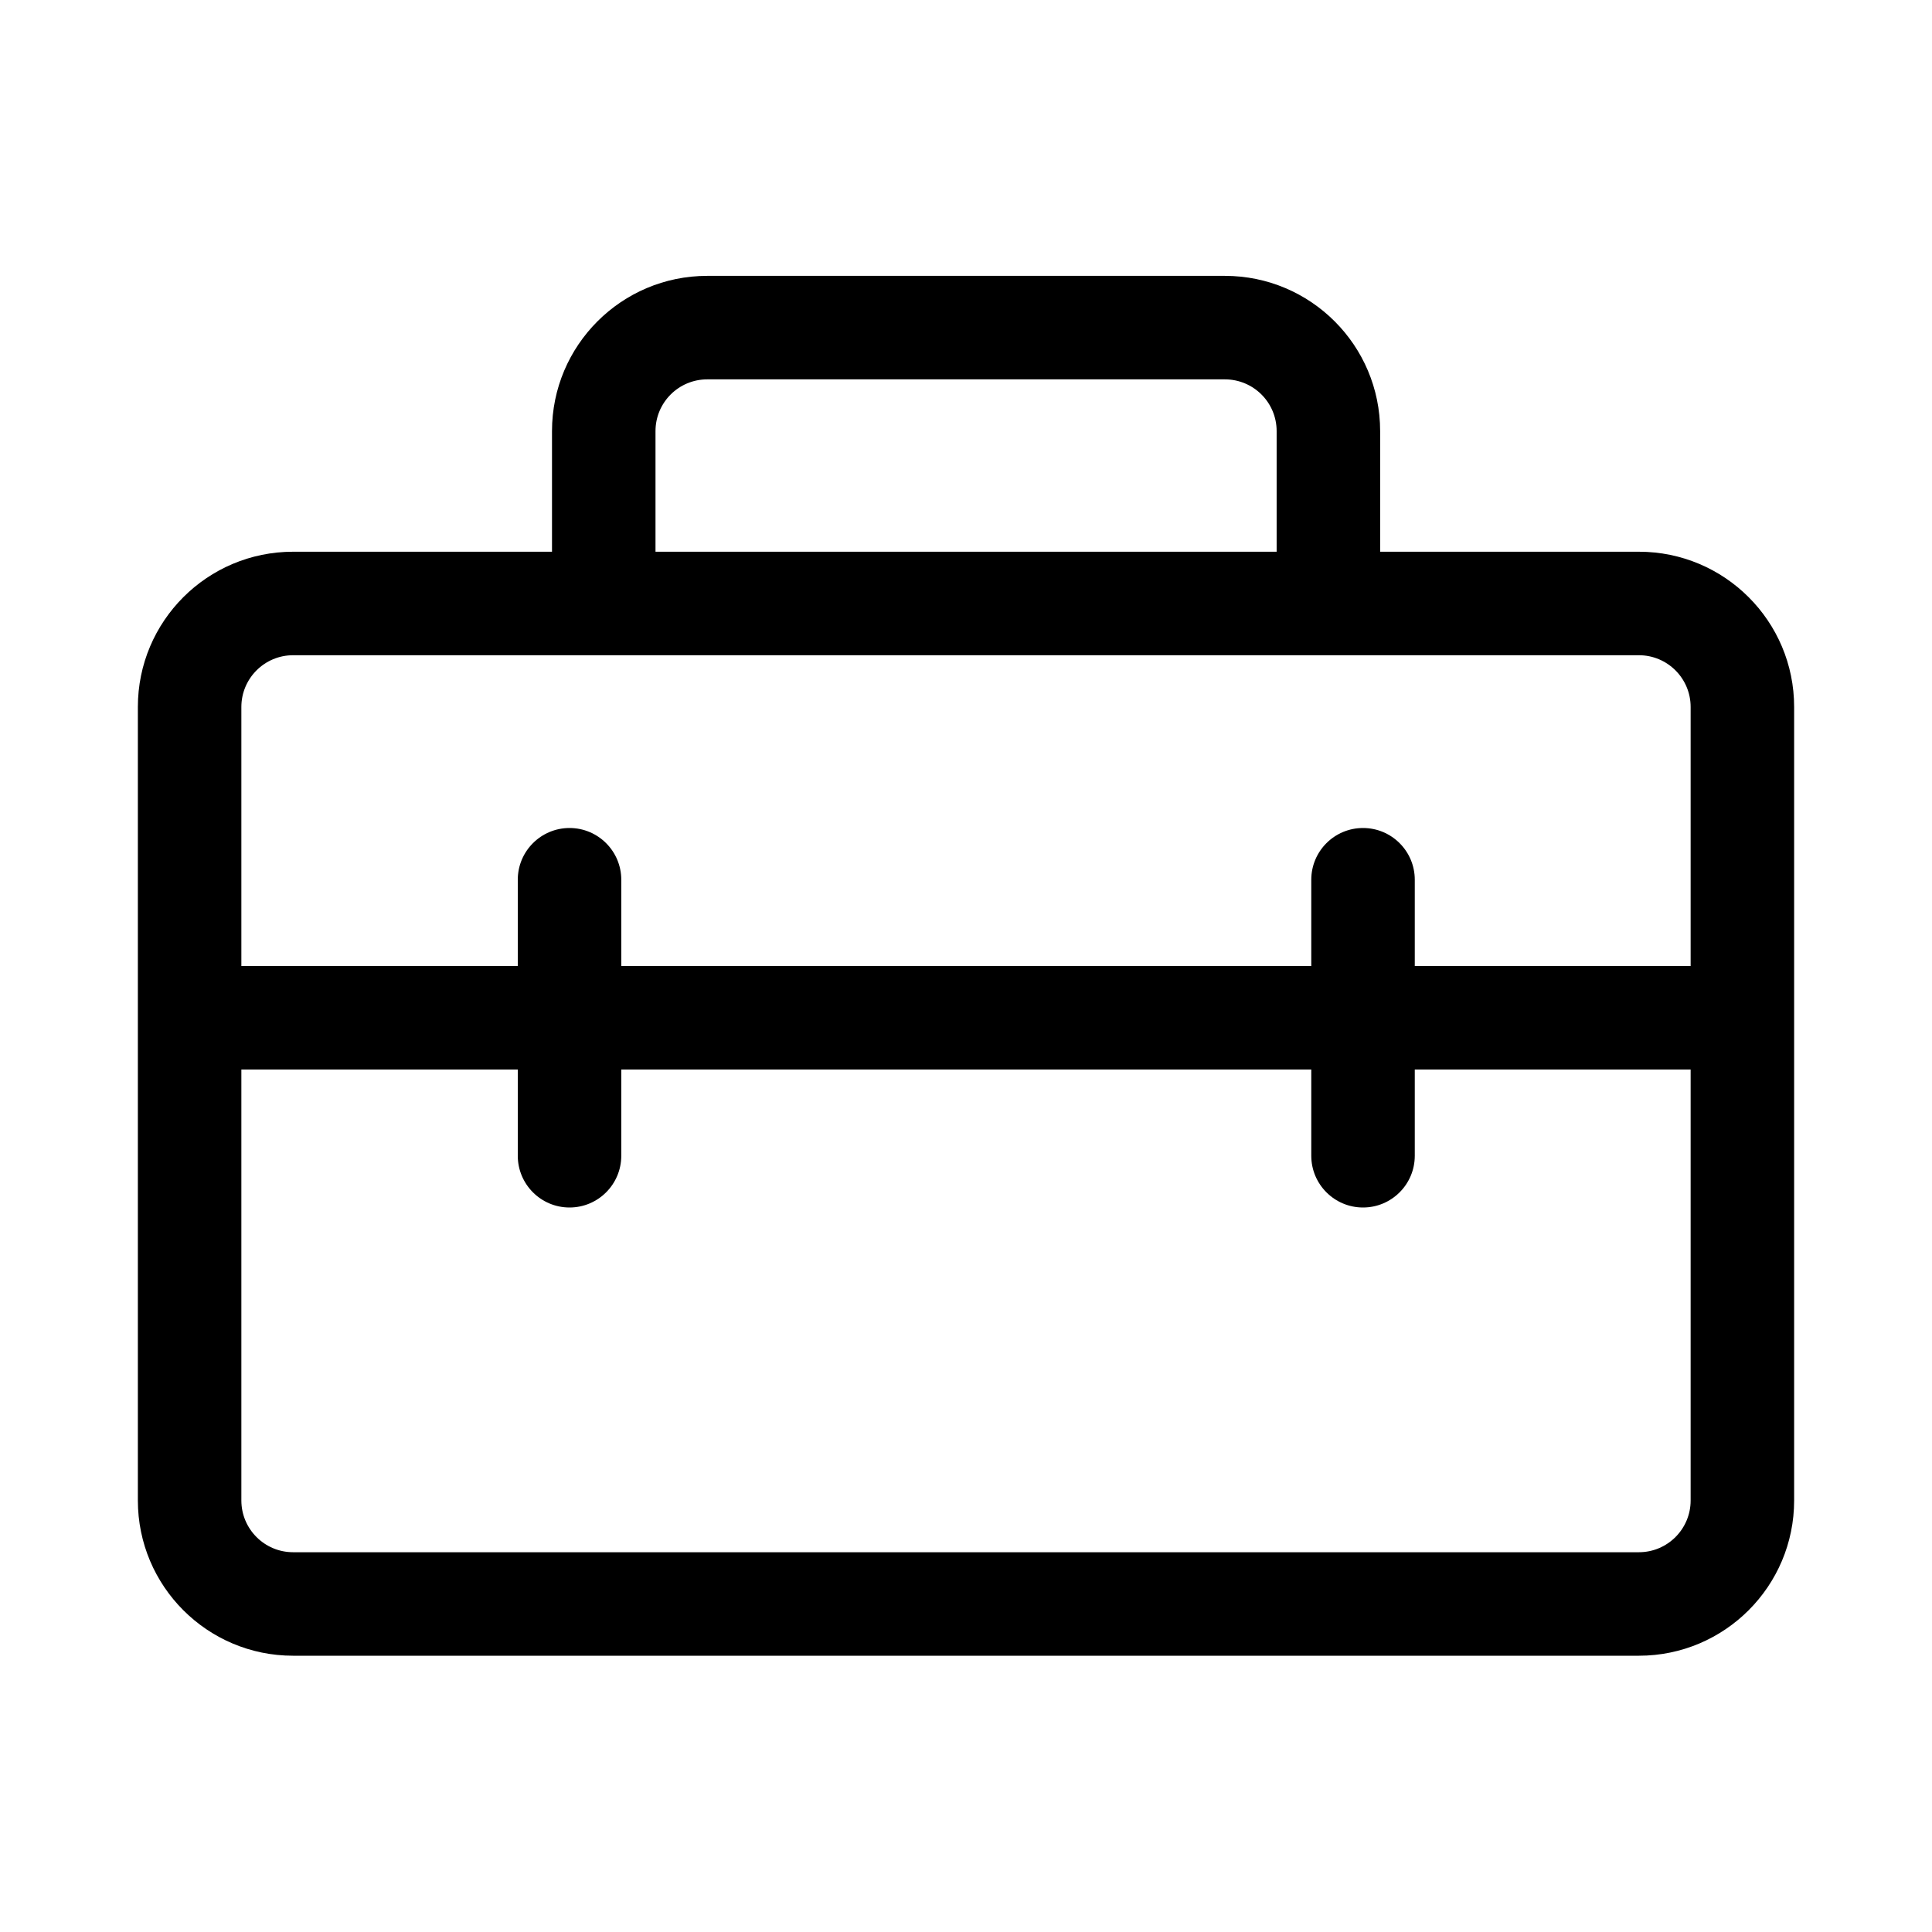 <svg xmlns="http://www.w3.org/2000/svg" viewBox="0 0 28 28" fill="none"><path d="M8 6.248V7.996H4.248C3.005 7.996 1.998 9.003 1.998 10.246V21.746C1.998 22.988 3.005 23.996 4.248 23.996H23.752C24.994 23.996 26.002 22.988 26.002 21.746V10.246C26.002 9.003 24.994 7.996 23.752 7.996H20.002V6.248C20.002 5.005 18.994 3.998 17.752 3.998H10.25C9.008 3.998 8 5.005 8 6.248ZM10.25 5.498H17.752C18.166 5.498 18.502 5.833 18.502 6.248V7.996H9.5V6.248C9.5 5.833 9.836 5.498 10.25 5.498ZM4.248 9.496H23.752C24.166 9.496 24.502 9.832 24.502 10.246V14H20.504V12.75C20.504 12.336 20.168 12 19.754 12C19.34 12 19.004 12.336 19.004 12.75V14H9.004V12.75C9.004 12.336 8.668 12 8.254 12C7.84 12 7.504 12.336 7.504 12.75V14H3.498V10.246C3.498 9.832 3.834 9.496 4.248 9.496ZM19.004 15.5V16.75C19.004 17.164 19.34 17.5 19.754 17.5C20.168 17.5 20.504 17.164 20.504 16.75V15.5H24.502V21.746C24.502 22.16 24.166 22.496 23.752 22.496H4.248C3.834 22.496 3.498 22.16 3.498 21.746V15.5H7.504V16.75C7.504 17.164 7.84 17.5 8.254 17.5C8.668 17.5 9.004 17.164 9.004 16.75V15.5H19.004Z" fill="currentColor"/></svg>